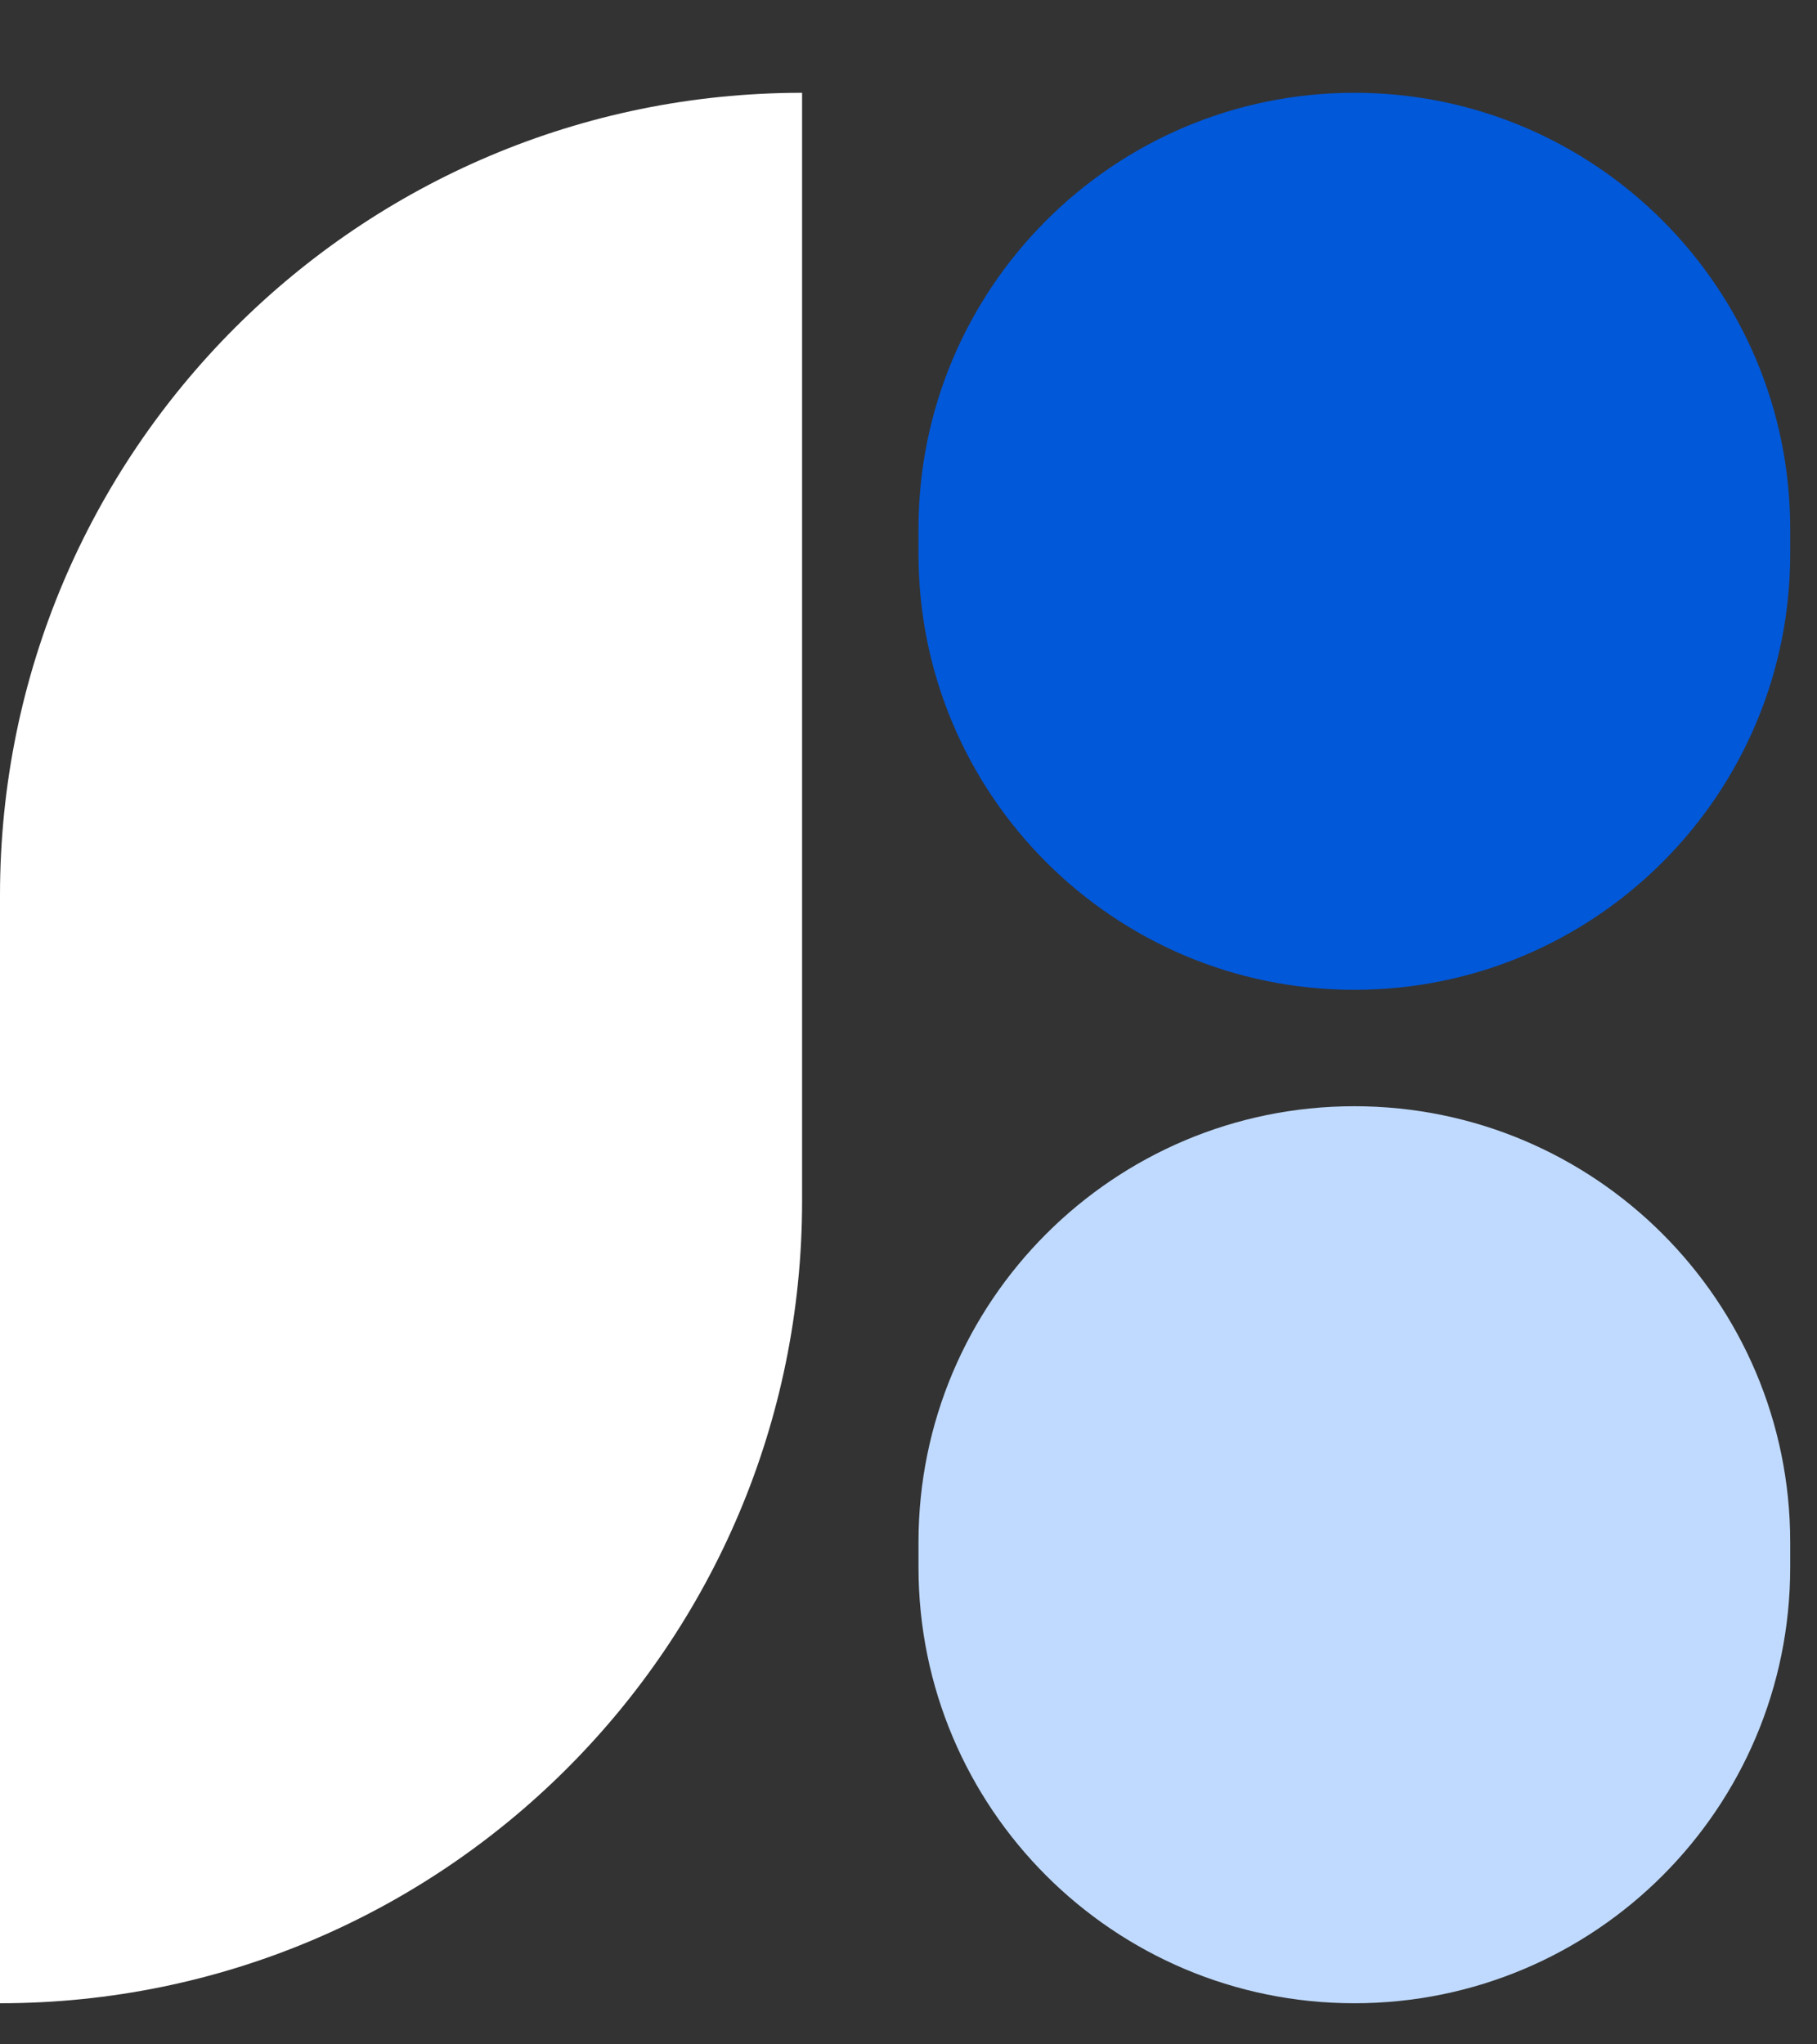 <svg width="16" height="18" viewBox="0 0 16 18" fill="none" xmlns="http://www.w3.org/2000/svg">
<rect x="0" y="0" width="16" height="18" fill="#333333" stroke="none"/>
<path d="M0 7.881C0 3.98 3.162 0.817 7.063 0.817V9.228V10.575C7.063 14.476 3.901 17.638 0 17.638V7.881Z" fill="white"/>
<path d="M8.088 4.656C8.088 2.536 9.807 0.817 11.926 0.817C14.046 0.817 15.764 2.536 15.764 4.656V4.877C15.764 6.997 14.046 8.715 11.926 8.715C9.807 8.715 8.088 6.997 8.088 4.877V4.656Z" fill="#0158D9"/>
<path d="M8.088 13.578C8.088 11.459 9.807 9.74 11.926 9.74C14.046 9.74 15.764 11.459 15.764 13.578V13.8C15.764 15.92 14.046 17.638 11.926 17.638C9.807 17.638 8.088 15.92 8.088 13.8V13.578Z" fill="#C0DAFF"/>
</svg>
